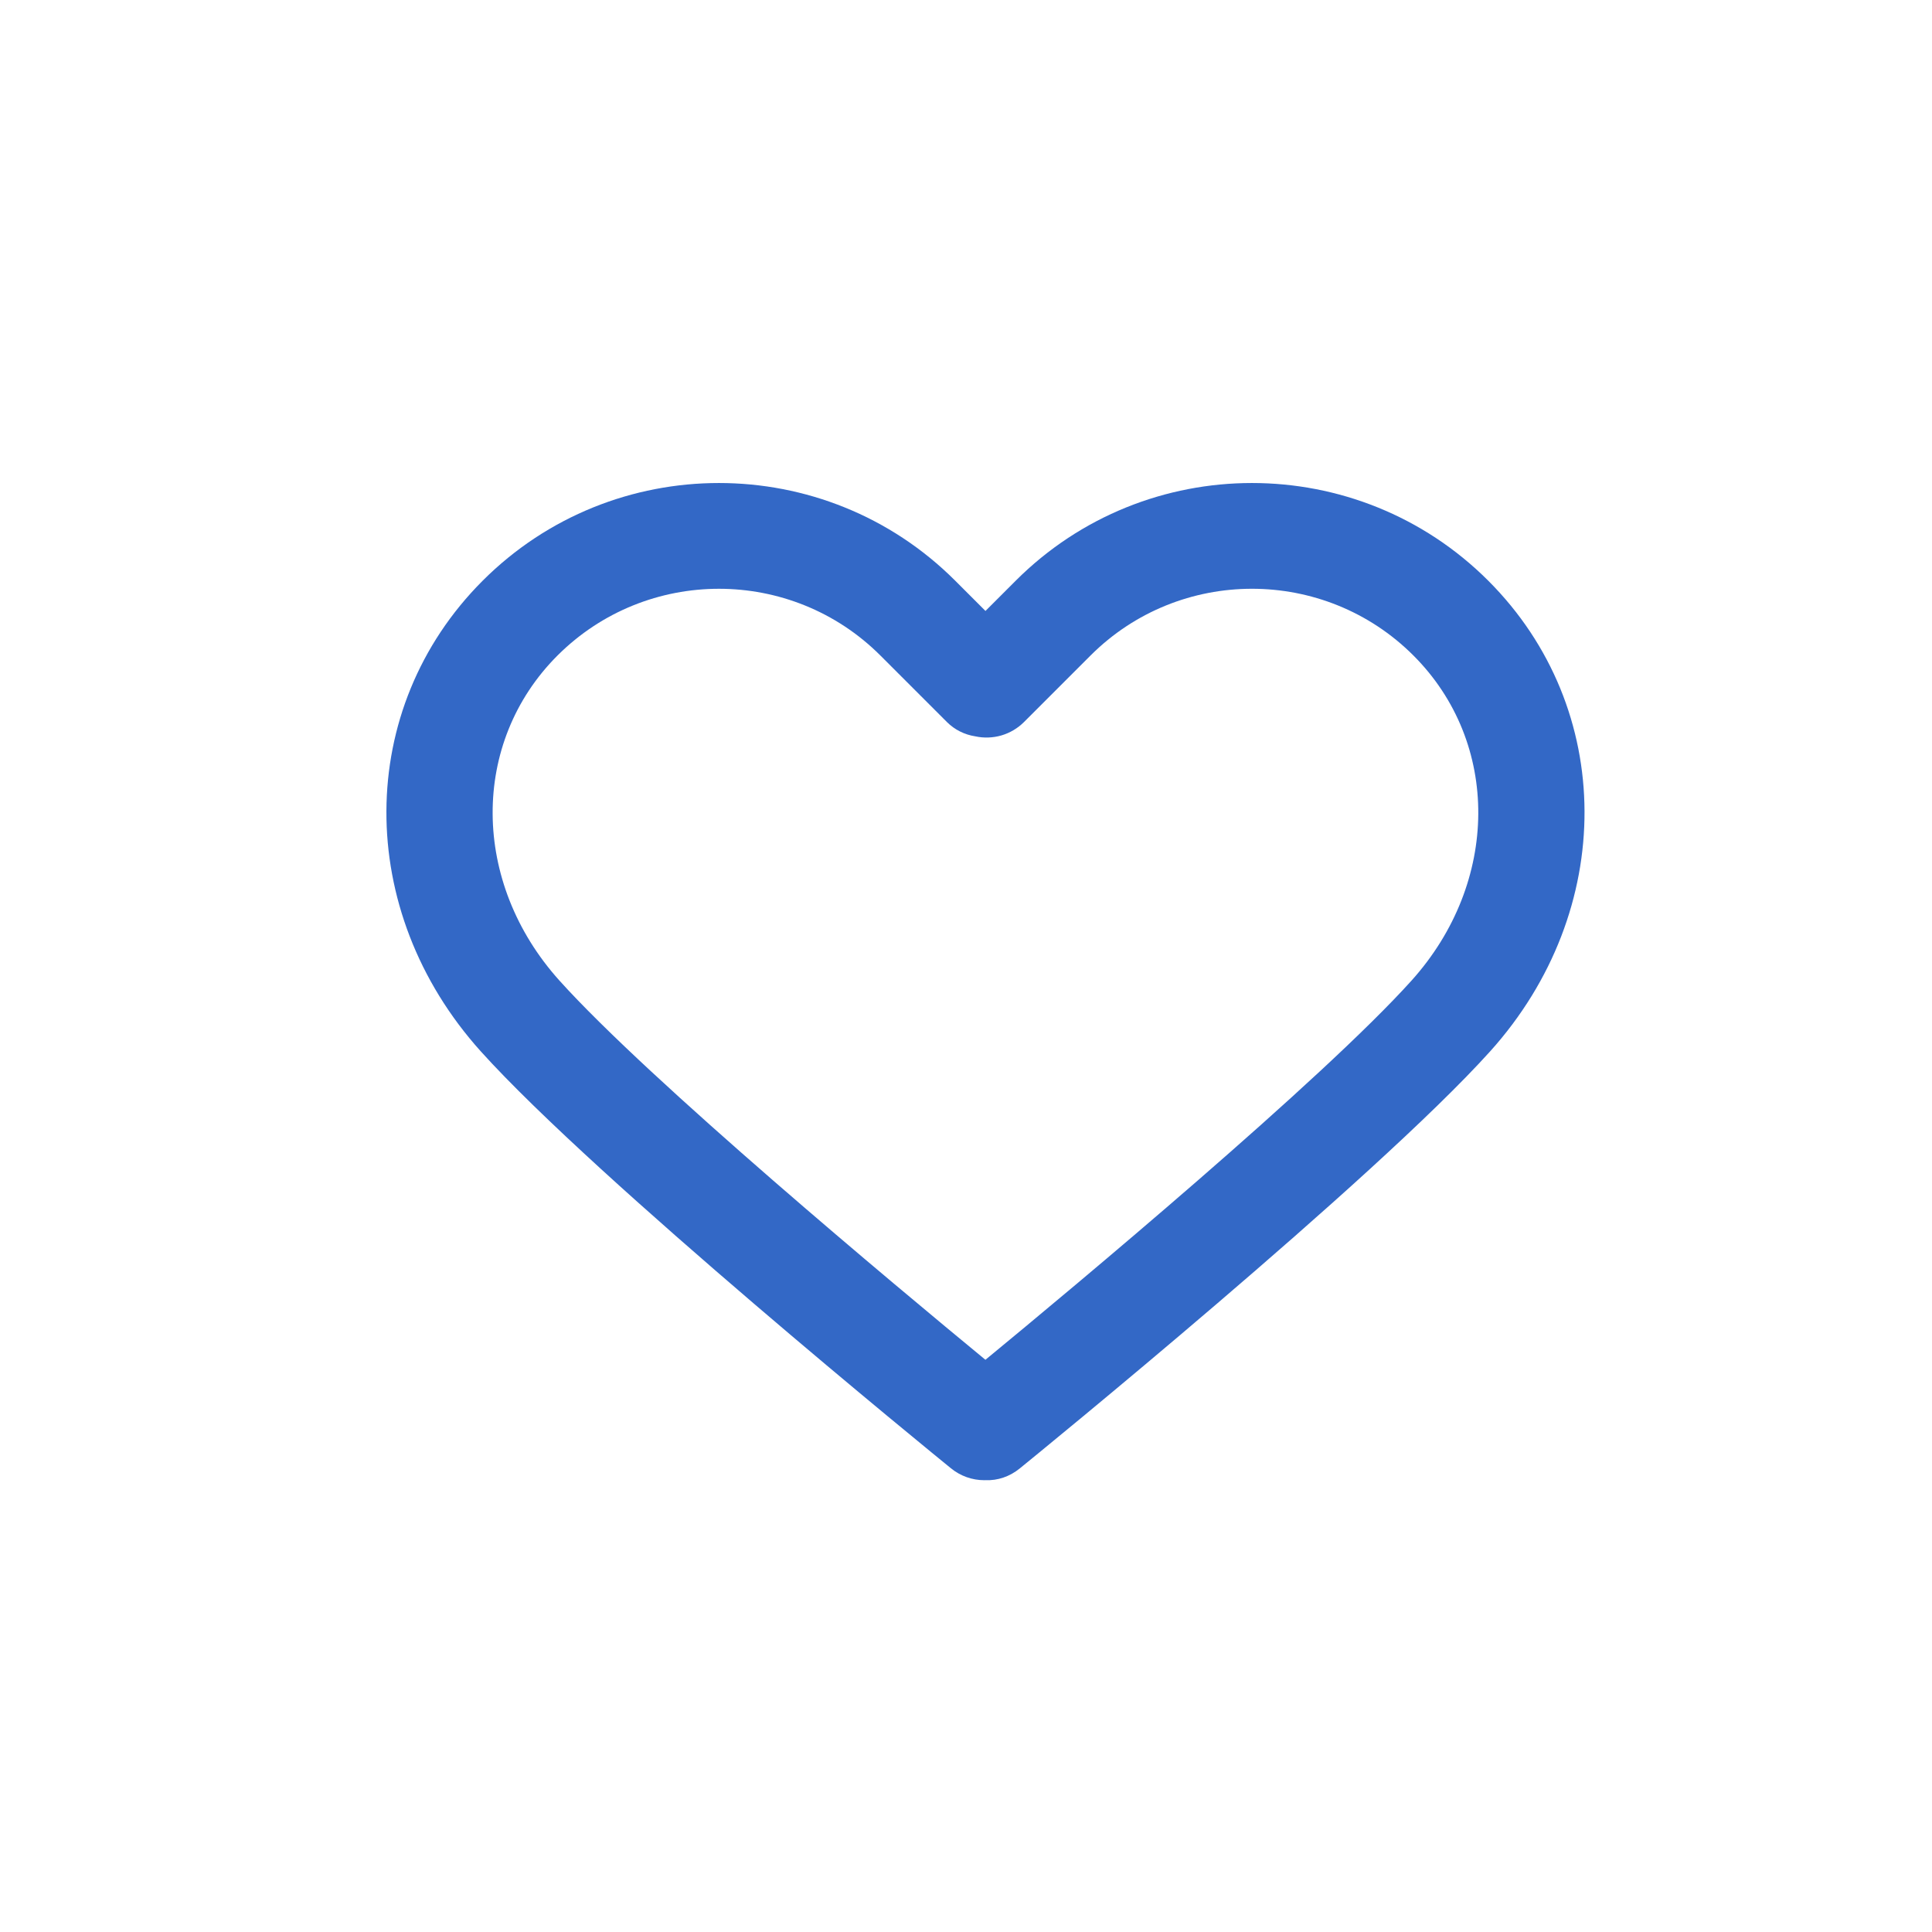 <svg width="40" height="40" viewBox="0 0 40 40" fill="none" xmlns="http://www.w3.org/2000/svg">
<g clip-path="url(#clip0_551_3919)">
<path d="M30.813 12.023C28.115 9.326 23.726 9.326 21.029 12.023L20.403 12.649L19.777 12.023C17.08 9.326 12.69 9.326 9.993 12.023C7.351 14.665 7.334 18.854 9.953 21.766C12.343 24.421 19.39 30.157 19.689 30.4C19.884 30.559 20.127 30.646 20.379 30.646L20.402 30.645C20.654 30.657 20.907 30.571 21.116 30.4C21.415 30.157 28.463 24.421 30.853 21.766C33.472 18.854 33.455 14.665 30.813 12.023ZM29.225 20.301C27.362 22.37 22.241 26.639 20.402 28.153C18.564 26.639 13.444 22.371 11.582 20.301C9.754 18.27 9.737 15.377 11.542 13.572C12.464 12.651 13.674 12.19 14.885 12.19C16.095 12.19 17.306 12.65 18.228 13.572L19.605 14.949C19.764 15.108 19.97 15.211 20.192 15.245C20.371 15.284 20.558 15.277 20.734 15.226C20.91 15.174 21.07 15.079 21.2 14.95L22.578 13.572C24.421 11.729 27.421 11.729 29.264 13.572C31.069 15.377 31.051 18.27 29.225 20.301Z" fill="#3368C6"/>
</g>
<defs>
<clipPath id="clip0_551_3919">
<rect width="40" height="40" fill="white"/>
</clipPath>
</defs>
</svg>
